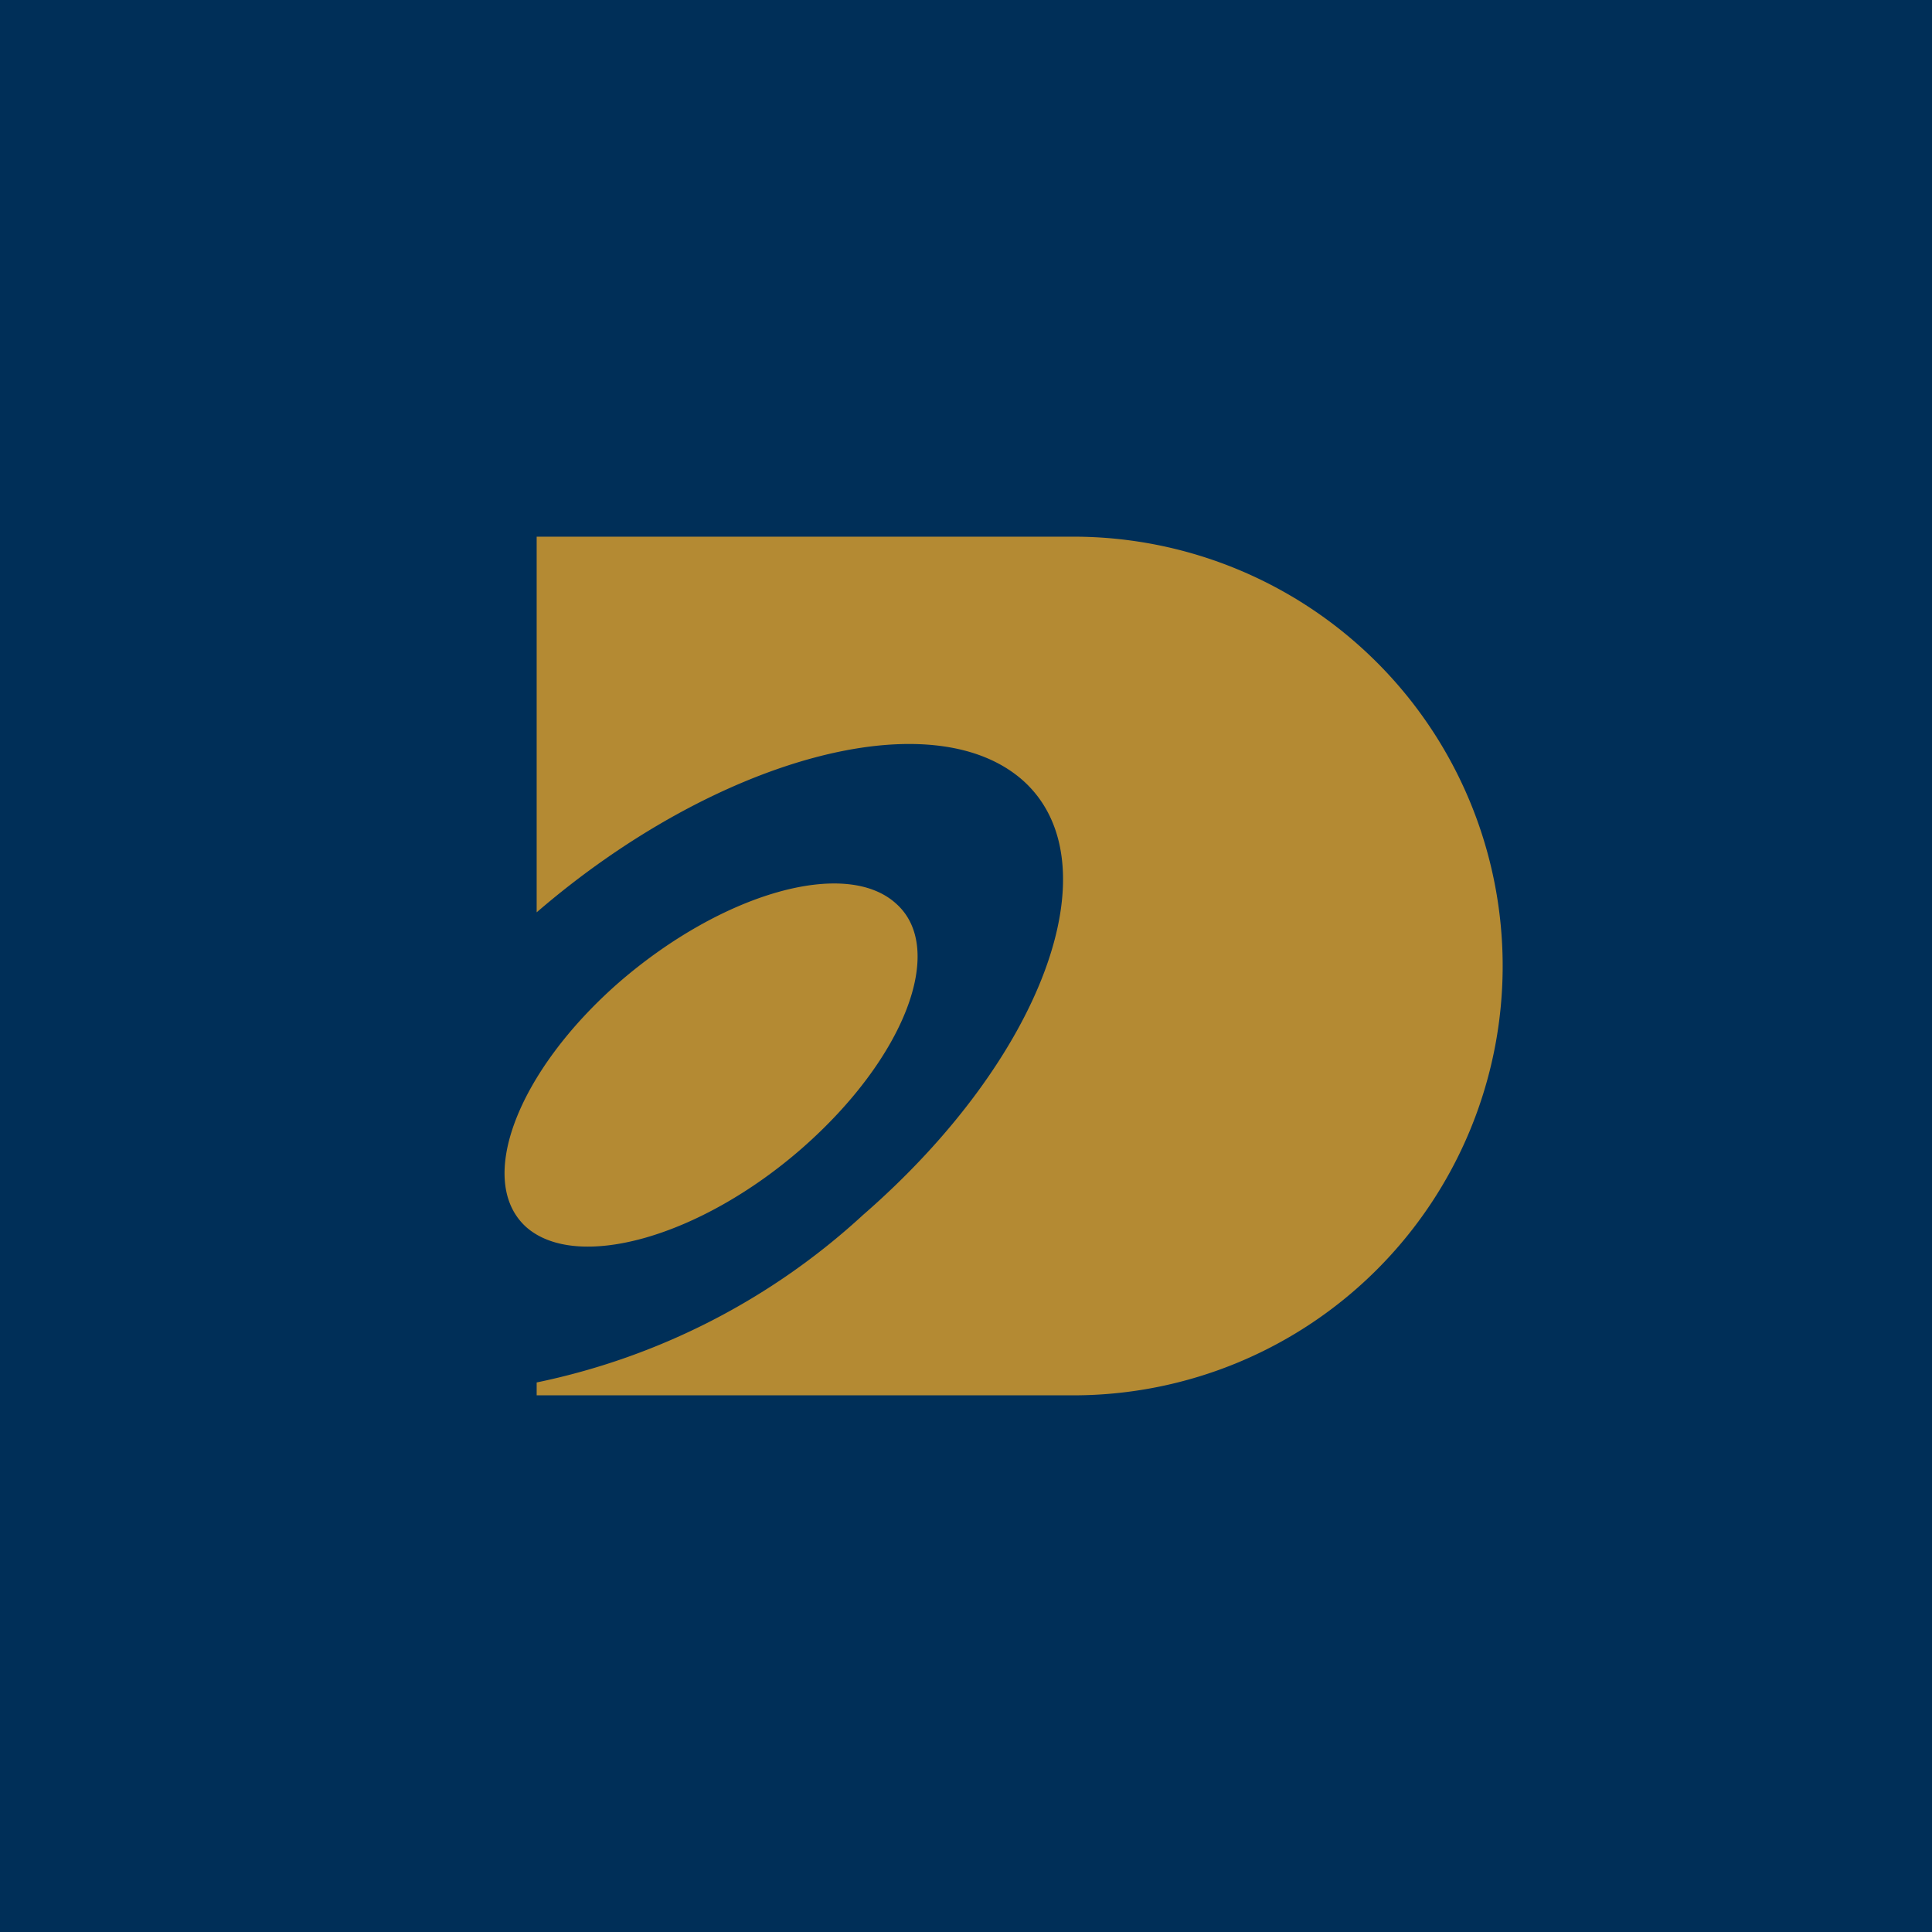 <!-- by TradingView --><svg xmlns="http://www.w3.org/2000/svg" width="18" height="18"><path fill="#002F58" d="M0 0h18v18H0z"/><path d="M5 5h5a4 4 0 110 8H5v-.12a6.4 6.4 0 003.04-1.56c1.68-1.46 2.34-3.27 1.5-4.04C8.69 6.51 6.67 7.06 5 8.5V5zm-.1 6.43c.47.42 1.62.1 2.57-.73.96-.84 1.35-1.86.88-2.28-.47-.43-1.62-.1-2.58.73-.95.83-1.34 1.85-.87 2.28z" fill="#B48A33"/></svg>